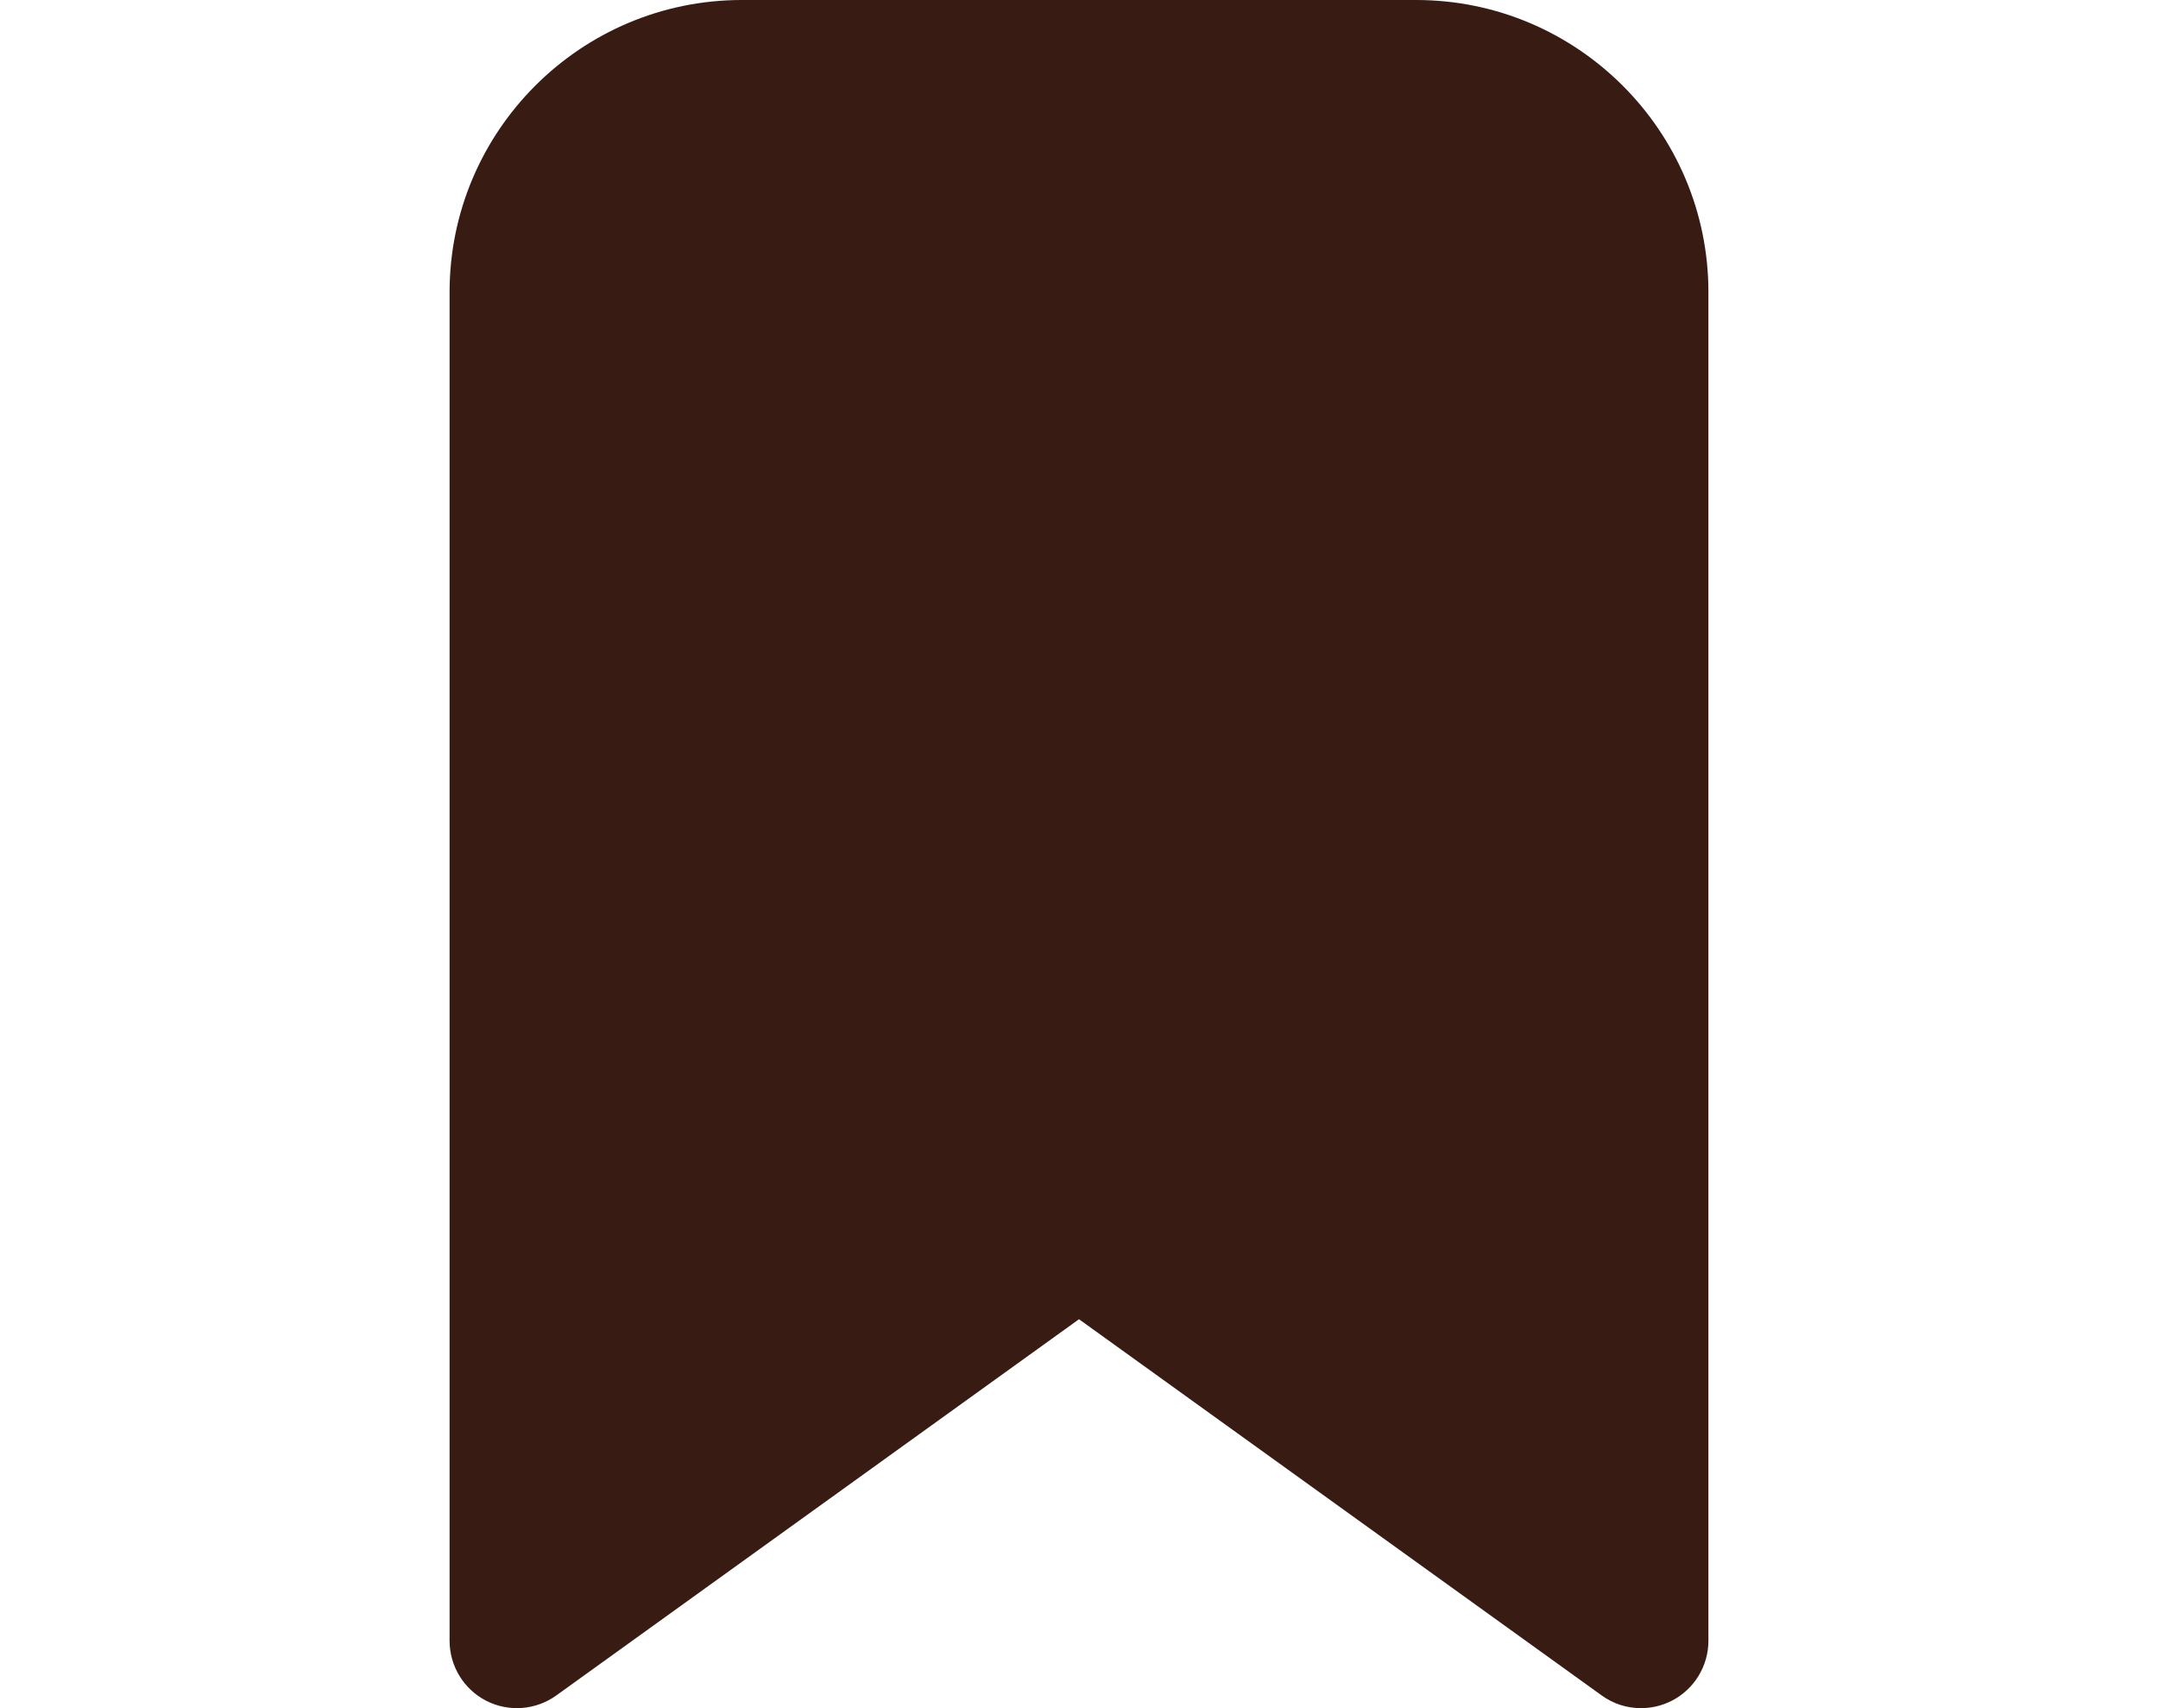 <svg width="24" height="19" viewBox="-5 0 24 19" fill="none" xmlns="http://www.w3.org/2000/svg">
<path id="Vector" d="M13.25 19C13.095 19 12.942 18.953 12.812 18.858L7 14.674L1.188 18.858C0.959 19.023 0.658 19.046 0.407 18.918C0.158 18.79 0 18.532 0 18.25V3.25C0 1.458 1.458 0 3.25 0H10.75C12.542 0 14 1.458 14 3.25V18.25C14 18.532 13.842 18.79 13.592 18.918C13.484 18.973 13.367 19 13.25 19Z" fill="#381C14"/>
</svg>
